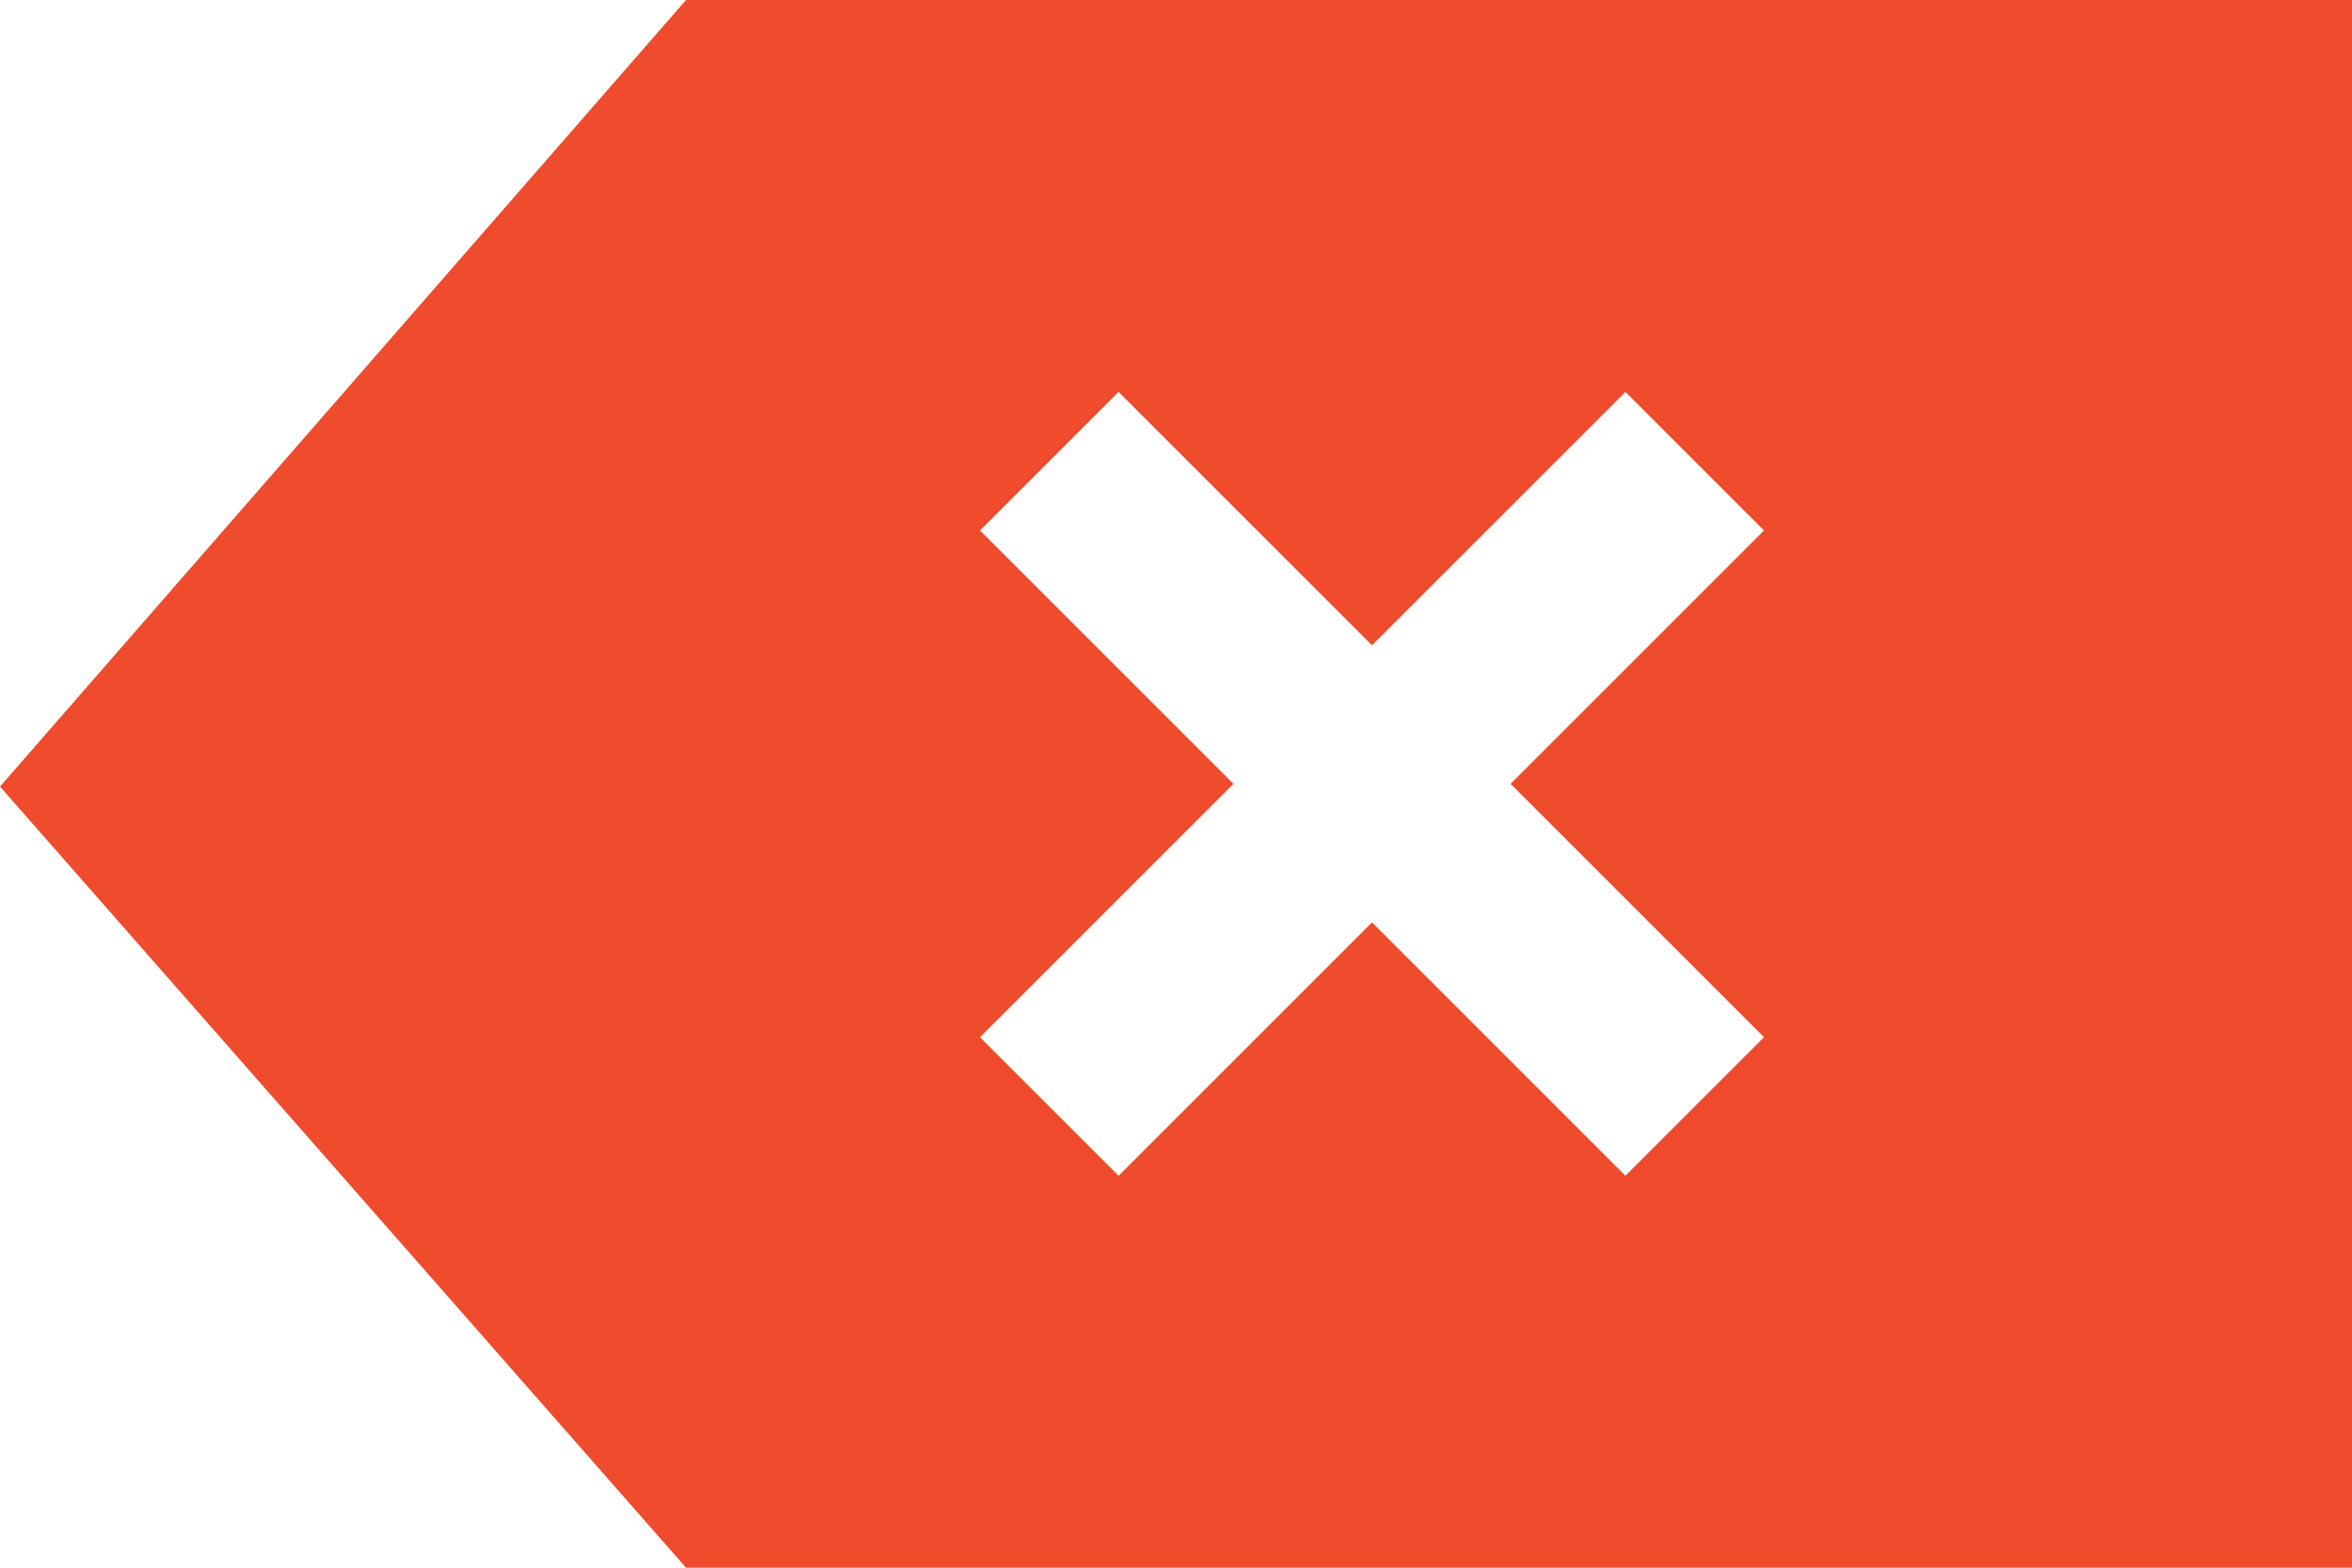 <svg width="24" height="16" viewBox="0 0 24 16" fill="none" xmlns="http://www.w3.org/2000/svg">
<path fill-rule="evenodd" clip-rule="evenodd" d="M7 0H24V16H7L0 8.028L7 0V0ZM14 6.586L11.414 4L10 5.414L12.586 8L10 10.586L11.414 12L14 9.414L16.586 12L18 10.586L15.414 8L18 5.414L16.586 4L14 6.586V6.586Z" fill="#EE4C2C"/>
</svg>
